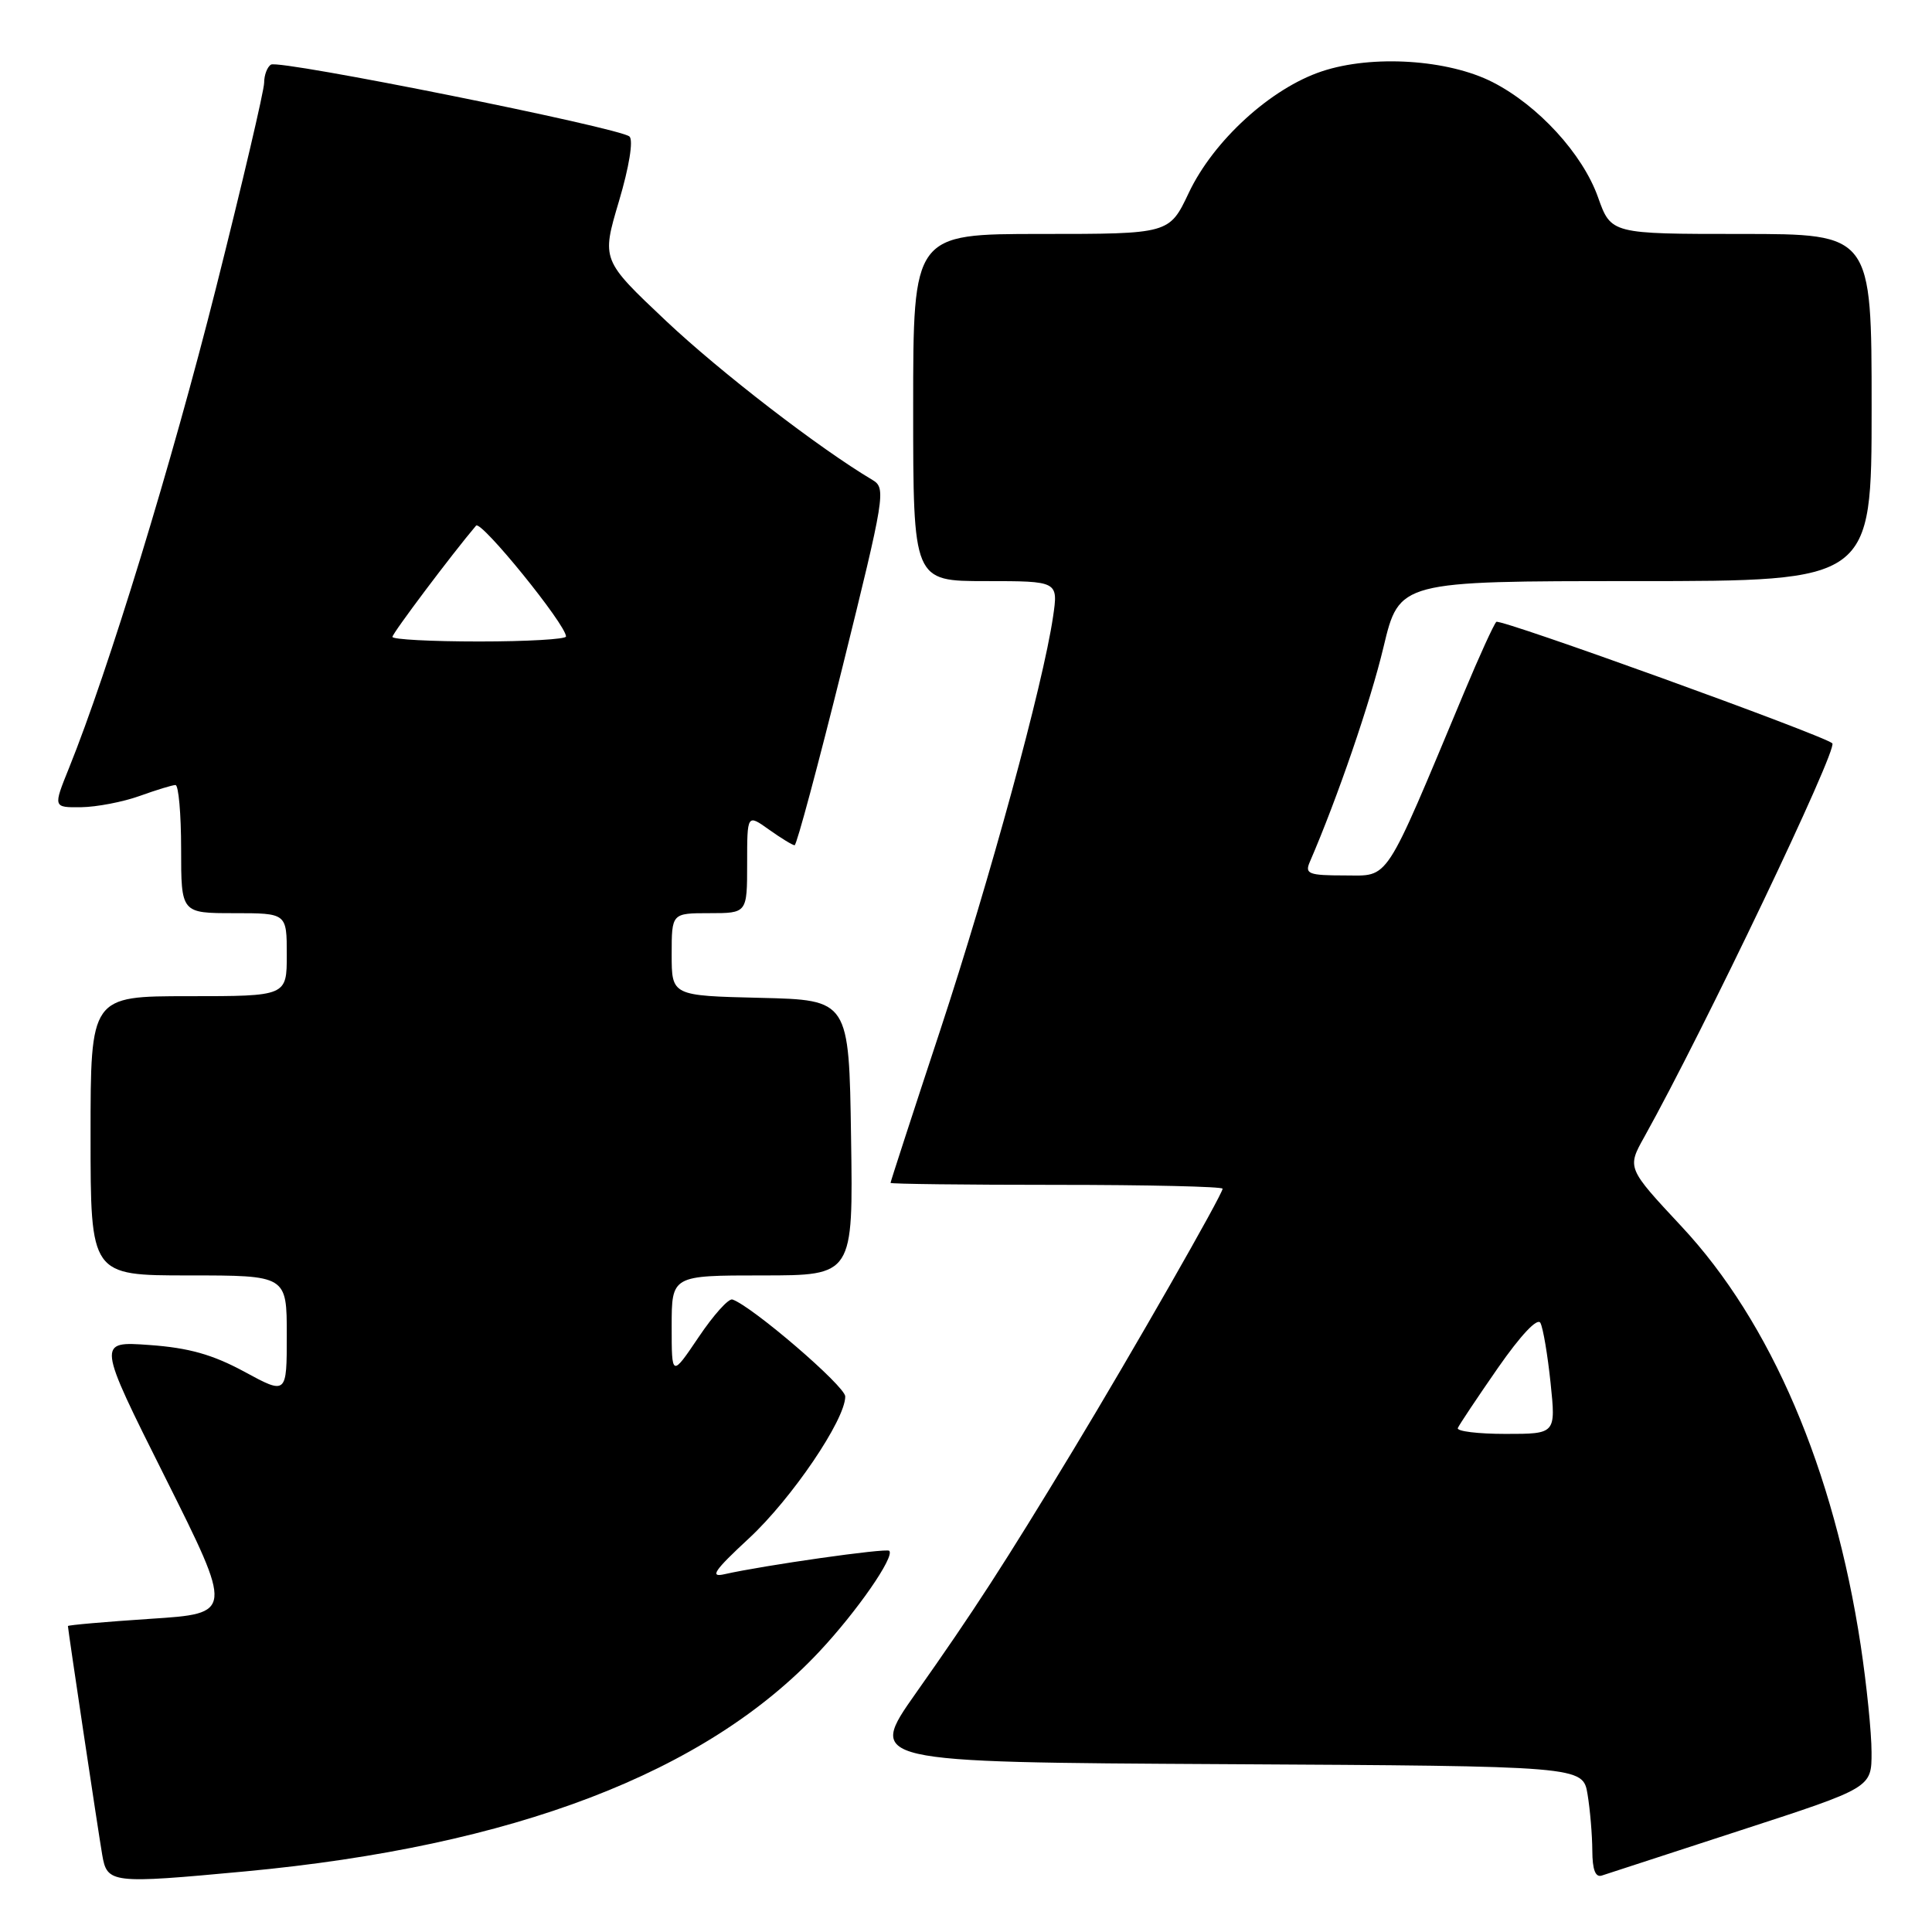 <?xml version="1.0" encoding="UTF-8" standalone="no"?>
<!DOCTYPE svg PUBLIC "-//W3C//DTD SVG 1.1//EN" "http://www.w3.org/Graphics/SVG/1.1/DTD/svg11.dtd" >
<svg xmlns="http://www.w3.org/2000/svg" xmlns:xlink="http://www.w3.org/1999/xlink" version="1.1" viewBox="0 0 256 256">
 <g >
 <path fill="currentColor"
d=" M 32.50 247.97 C 68.07 244.64 93.50 234.91 108.54 218.87 C 113.55 213.53 118.59 206.26 117.83 205.49 C 117.44 205.10 101.16 207.42 96.00 208.59 C 93.99 209.05 94.63 208.11 99.25 203.83 C 104.91 198.58 112.00 188.13 112.00 185.04 C 112.00 183.68 99.66 173.08 97.05 172.19 C 96.54 172.02 94.53 174.26 92.57 177.18 C 89.00 182.47 89.00 182.47 89.00 175.74 C 89.00 169.00 89.00 169.00 101.02 169.00 C 113.05 169.00 113.05 169.00 112.77 150.75 C 112.50 132.50 112.50 132.50 100.75 132.22 C 89.00 131.94 89.00 131.94 89.00 126.47 C 89.00 121.00 89.00 121.00 94.00 121.00 C 99.00 121.00 99.00 121.00 99.00 114.43 C 99.00 107.86 99.00 107.86 101.90 109.93 C 103.50 111.07 105.03 112.00 105.29 112.00 C 105.56 112.00 108.41 101.36 111.64 88.36 C 117.24 65.75 117.42 64.68 115.63 63.61 C 108.57 59.42 95.50 49.35 88.26 42.53 C 79.70 34.45 79.70 34.45 82.01 26.68 C 83.37 22.11 83.94 18.58 83.41 18.09 C 82.13 16.93 37.02 7.87 35.91 8.56 C 35.41 8.86 35.00 9.95 35.00 10.96 C 35.00 11.98 32.13 24.22 28.62 38.16 C 22.75 61.45 14.37 88.82 9.15 101.75 C 7.03 107.00 7.03 107.00 10.76 106.96 C 12.82 106.93 16.30 106.26 18.50 105.47 C 20.70 104.68 22.84 104.02 23.25 104.02 C 23.66 104.01 24.00 107.83 24.00 112.50 C 24.00 121.00 24.00 121.00 31.00 121.00 C 38.00 121.00 38.00 121.00 38.00 126.50 C 38.00 132.00 38.00 132.00 25.00 132.00 C 12.00 132.00 12.00 132.00 12.00 150.50 C 12.00 169.00 12.00 169.00 25.00 169.00 C 38.00 169.00 38.00 169.00 38.00 176.90 C 38.00 184.81 38.00 184.81 32.38 181.76 C 28.17 179.48 25.00 178.59 19.80 178.22 C 12.85 177.72 12.85 177.72 21.88 195.75 C 30.90 213.79 30.90 213.79 19.95 214.50 C 13.93 214.90 9.00 215.33 9.00 215.46 C 9.00 215.90 12.97 242.40 13.54 245.75 C 14.19 249.57 14.70 249.63 32.50 247.97 Z  M 230.75 242.49 C 248.00 236.88 248.00 236.88 247.99 232.19 C 247.99 229.61 247.34 223.22 246.55 218.00 C 243.01 194.72 234.66 175.19 222.81 162.51 C 215.58 154.76 215.58 154.76 217.89 150.63 C 225.76 136.51 243.58 99.19 242.79 98.49 C 241.56 97.40 198.74 81.92 198.27 82.40 C 197.93 82.74 196.01 86.95 194.00 91.76 C 183.27 117.41 184.19 116.00 178.18 116.00 C 173.42 116.00 172.88 115.79 173.54 114.25 C 177.23 105.72 181.60 92.97 183.32 85.75 C 185.41 77.00 185.41 77.00 216.70 77.00 C 248.00 77.00 248.00 77.00 248.00 54.00 C 248.00 31.00 248.00 31.00 230.73 31.00 C 213.47 31.00 213.47 31.00 211.74 26.12 C 209.70 20.39 203.82 13.97 197.79 10.89 C 191.88 7.87 181.83 7.23 175.16 9.45 C 168.39 11.70 160.80 18.62 157.52 25.55 C 154.94 31.00 154.94 31.00 137.97 31.00 C 121.00 31.00 121.00 31.00 121.00 54.00 C 121.00 77.00 121.00 77.00 130.61 77.00 C 140.23 77.00 140.23 77.00 139.53 81.75 C 138.21 90.71 131.17 116.51 124.59 136.49 C 120.96 147.48 118.00 156.59 118.00 156.74 C 118.00 156.88 127.90 157.00 140.00 157.00 C 152.10 157.00 162.00 157.23 162.00 157.51 C 162.00 158.26 149.98 179.29 142.18 192.18 C 133.05 207.27 129.04 213.46 121.35 224.36 C 114.91 233.50 114.91 233.50 162.32 233.76 C 209.74 234.02 209.74 234.02 210.36 237.76 C 210.70 239.82 210.98 243.17 210.99 245.22 C 211.00 247.75 211.40 248.80 212.25 248.52 C 212.94 248.29 221.26 245.58 230.75 242.49 Z  M 52.00 84.39 C 52.00 83.91 59.87 73.44 63.08 69.65 C 63.73 68.88 75.00 82.77 75.00 84.34 C 75.00 84.70 69.83 85.00 63.50 85.00 C 57.17 85.00 52.00 84.73 52.00 84.39 Z  M 193.17 189.22 C 193.35 188.79 195.74 185.21 198.48 181.26 C 201.51 176.91 203.72 174.56 204.11 175.29 C 204.47 175.96 205.07 179.54 205.46 183.25 C 206.16 190.00 206.16 190.00 199.50 190.00 C 195.83 190.00 192.98 189.65 193.17 189.22 Z "/>
</g>
</svg>